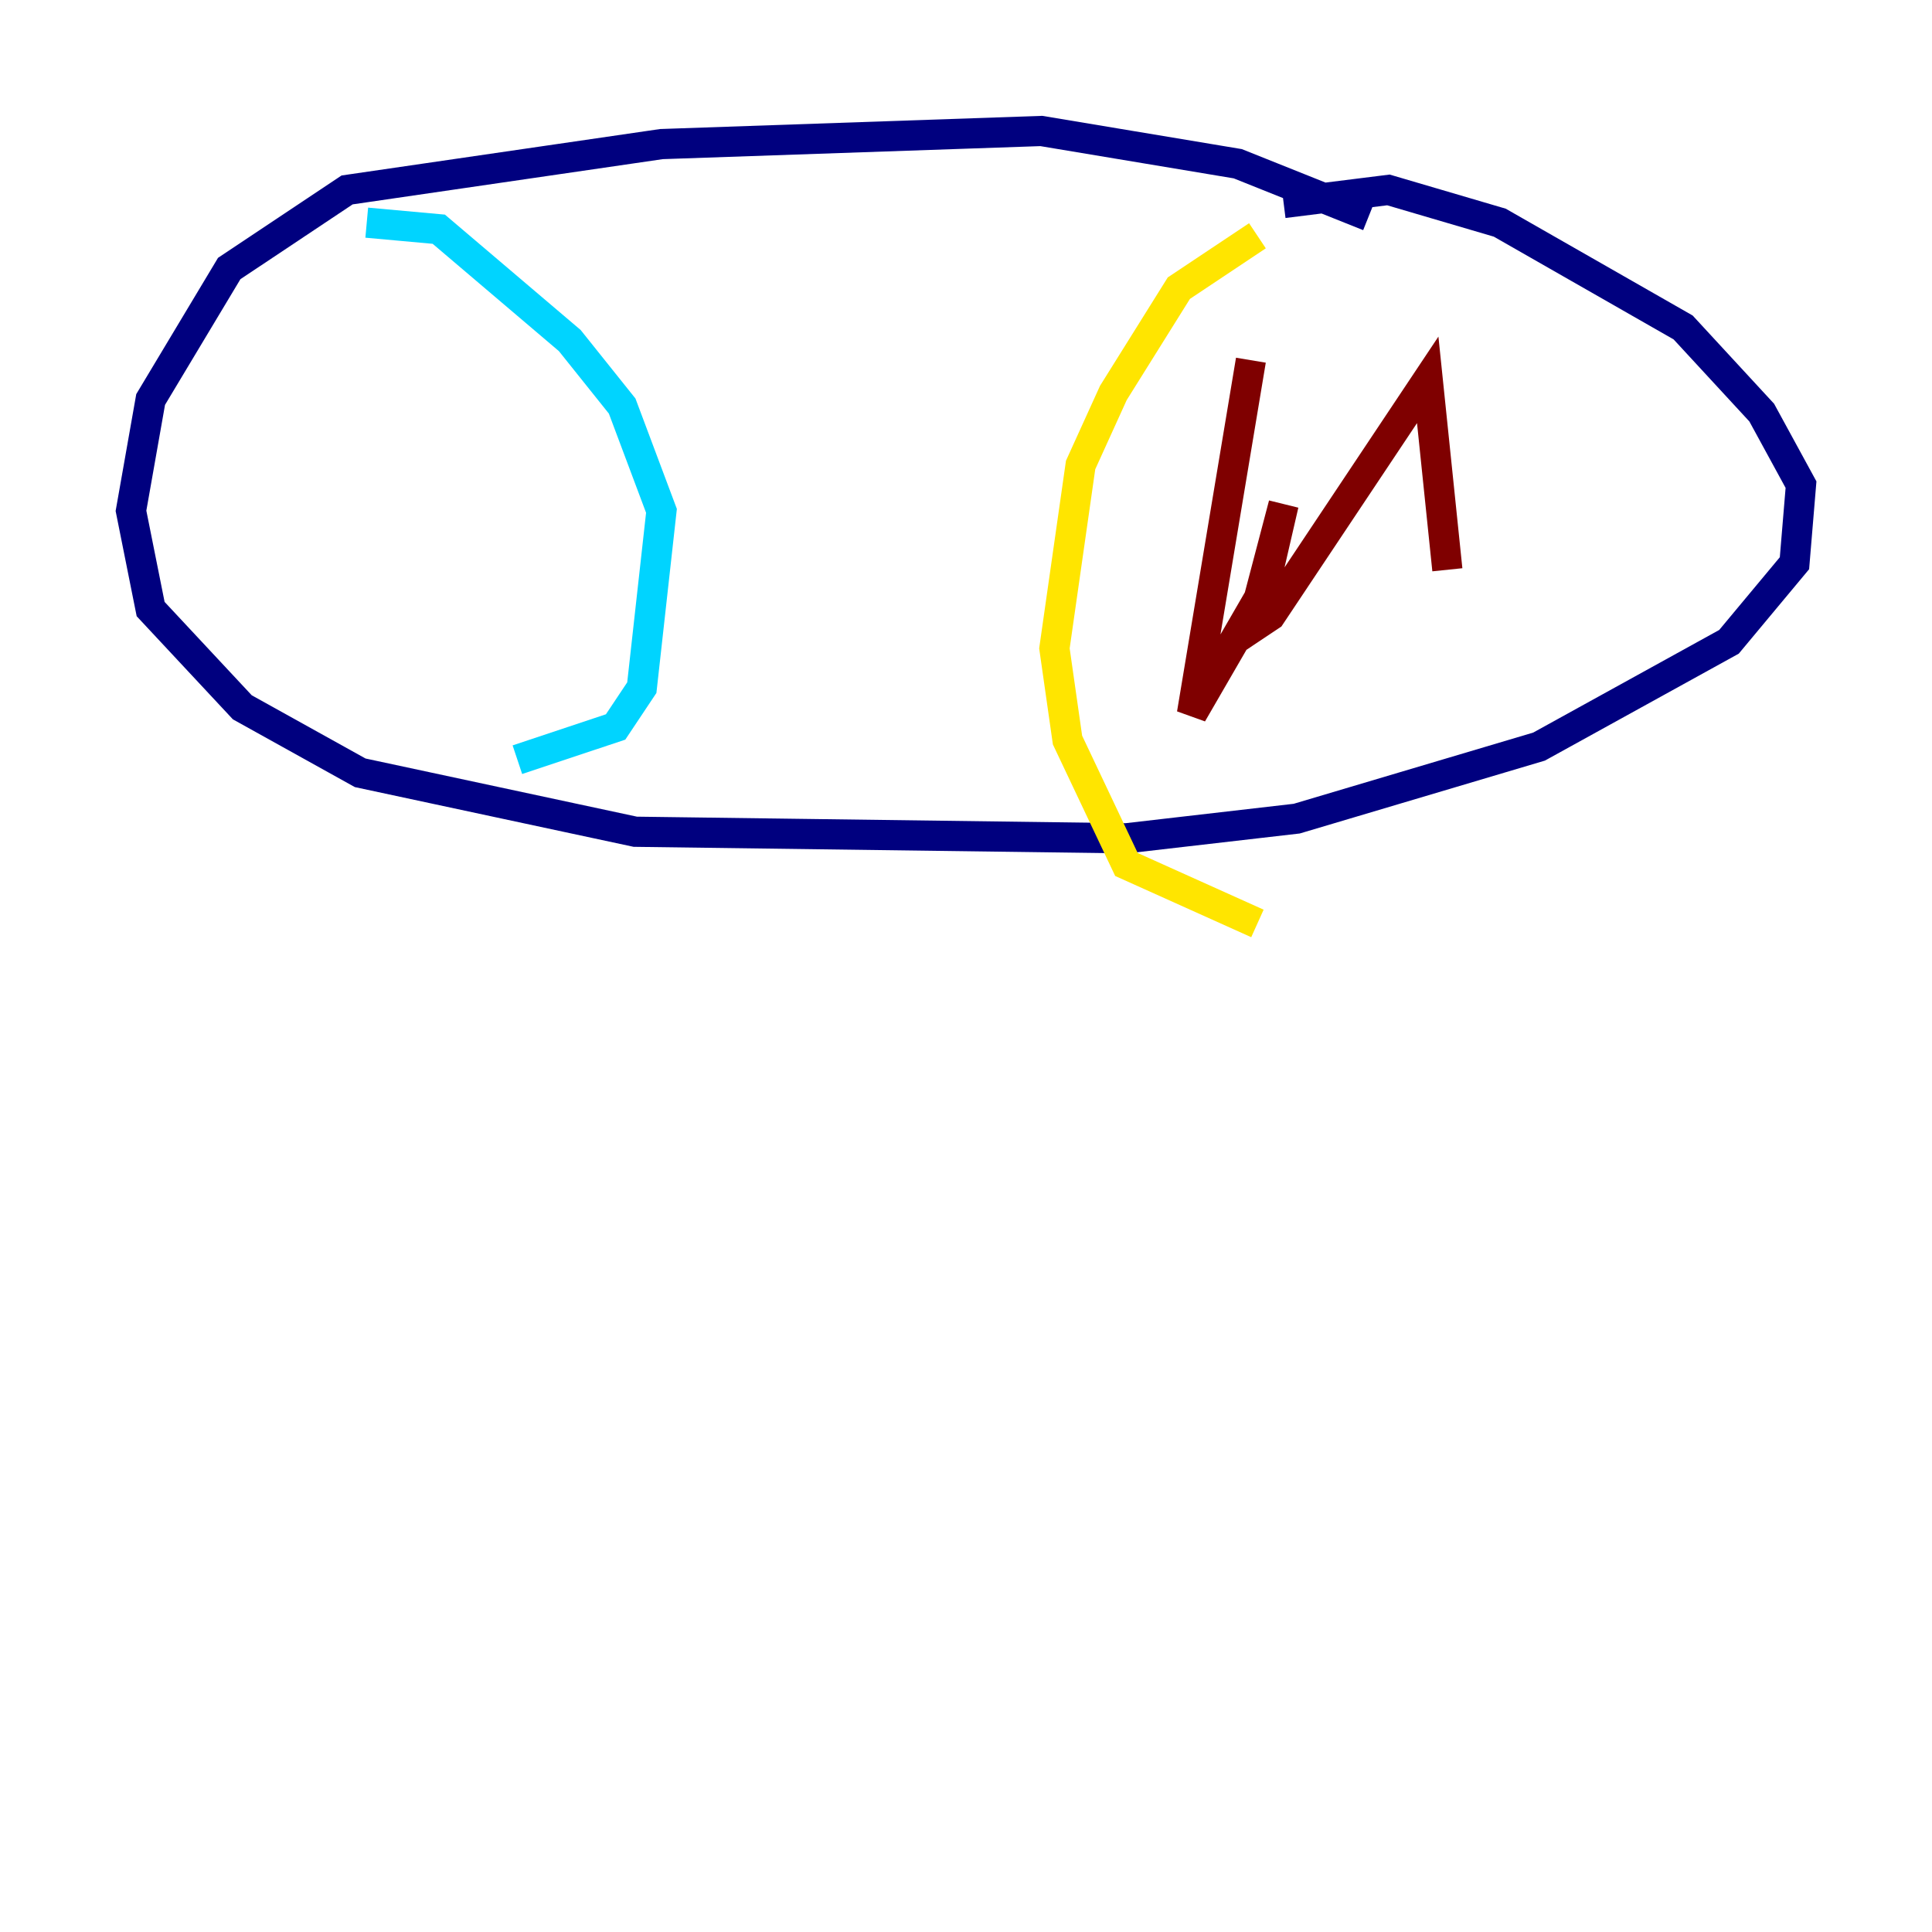 <?xml version="1.0" encoding="utf-8" ?>
<svg baseProfile="tiny" height="128" version="1.2" viewBox="0,0,128,128" width="128" xmlns="http://www.w3.org/2000/svg" xmlns:ev="http://www.w3.org/2001/xml-events" xmlns:xlink="http://www.w3.org/1999/xlink"><defs /><polyline fill="none" points="90.685,14.319 82.007,10.848 68.99,8.678 43.824,9.546 22.997,12.583 15.186,17.79 9.98,26.468 8.678,33.844 9.98,40.352 16.054,46.861 23.864,51.2 42.088,55.105 74.63,55.539 85.912,54.237 101.966,49.464 114.549,42.522 118.888,37.315 119.322,32.108 116.719,27.336 111.512,21.695 99.363,14.752 91.986,12.583 85.044,13.451" stroke="#00007f" stroke-width="2" /><polyline fill="none" points="24.298,14.752 29.071,15.186 37.749,22.563 41.22,26.902 43.824,33.844 42.522,45.559 40.786,48.163 34.278,50.332" stroke="#00d4ff" stroke-width="2" /><polyline fill="none" points="83.308,15.62 78.102,19.091 73.763,26.034 71.593,30.807 69.858,42.956 70.725,49.031 74.63,57.275 83.308,61.18" stroke="#ffe500" stroke-width="2" /><polyline fill="none" points="82.875,23.864 78.969,47.295 83.742,39.051 85.044,33.41 82.875,41.654 84.176,40.786 94.59,25.166 95.891,37.749" stroke="#7f0000" stroke-width="2" /></svg>